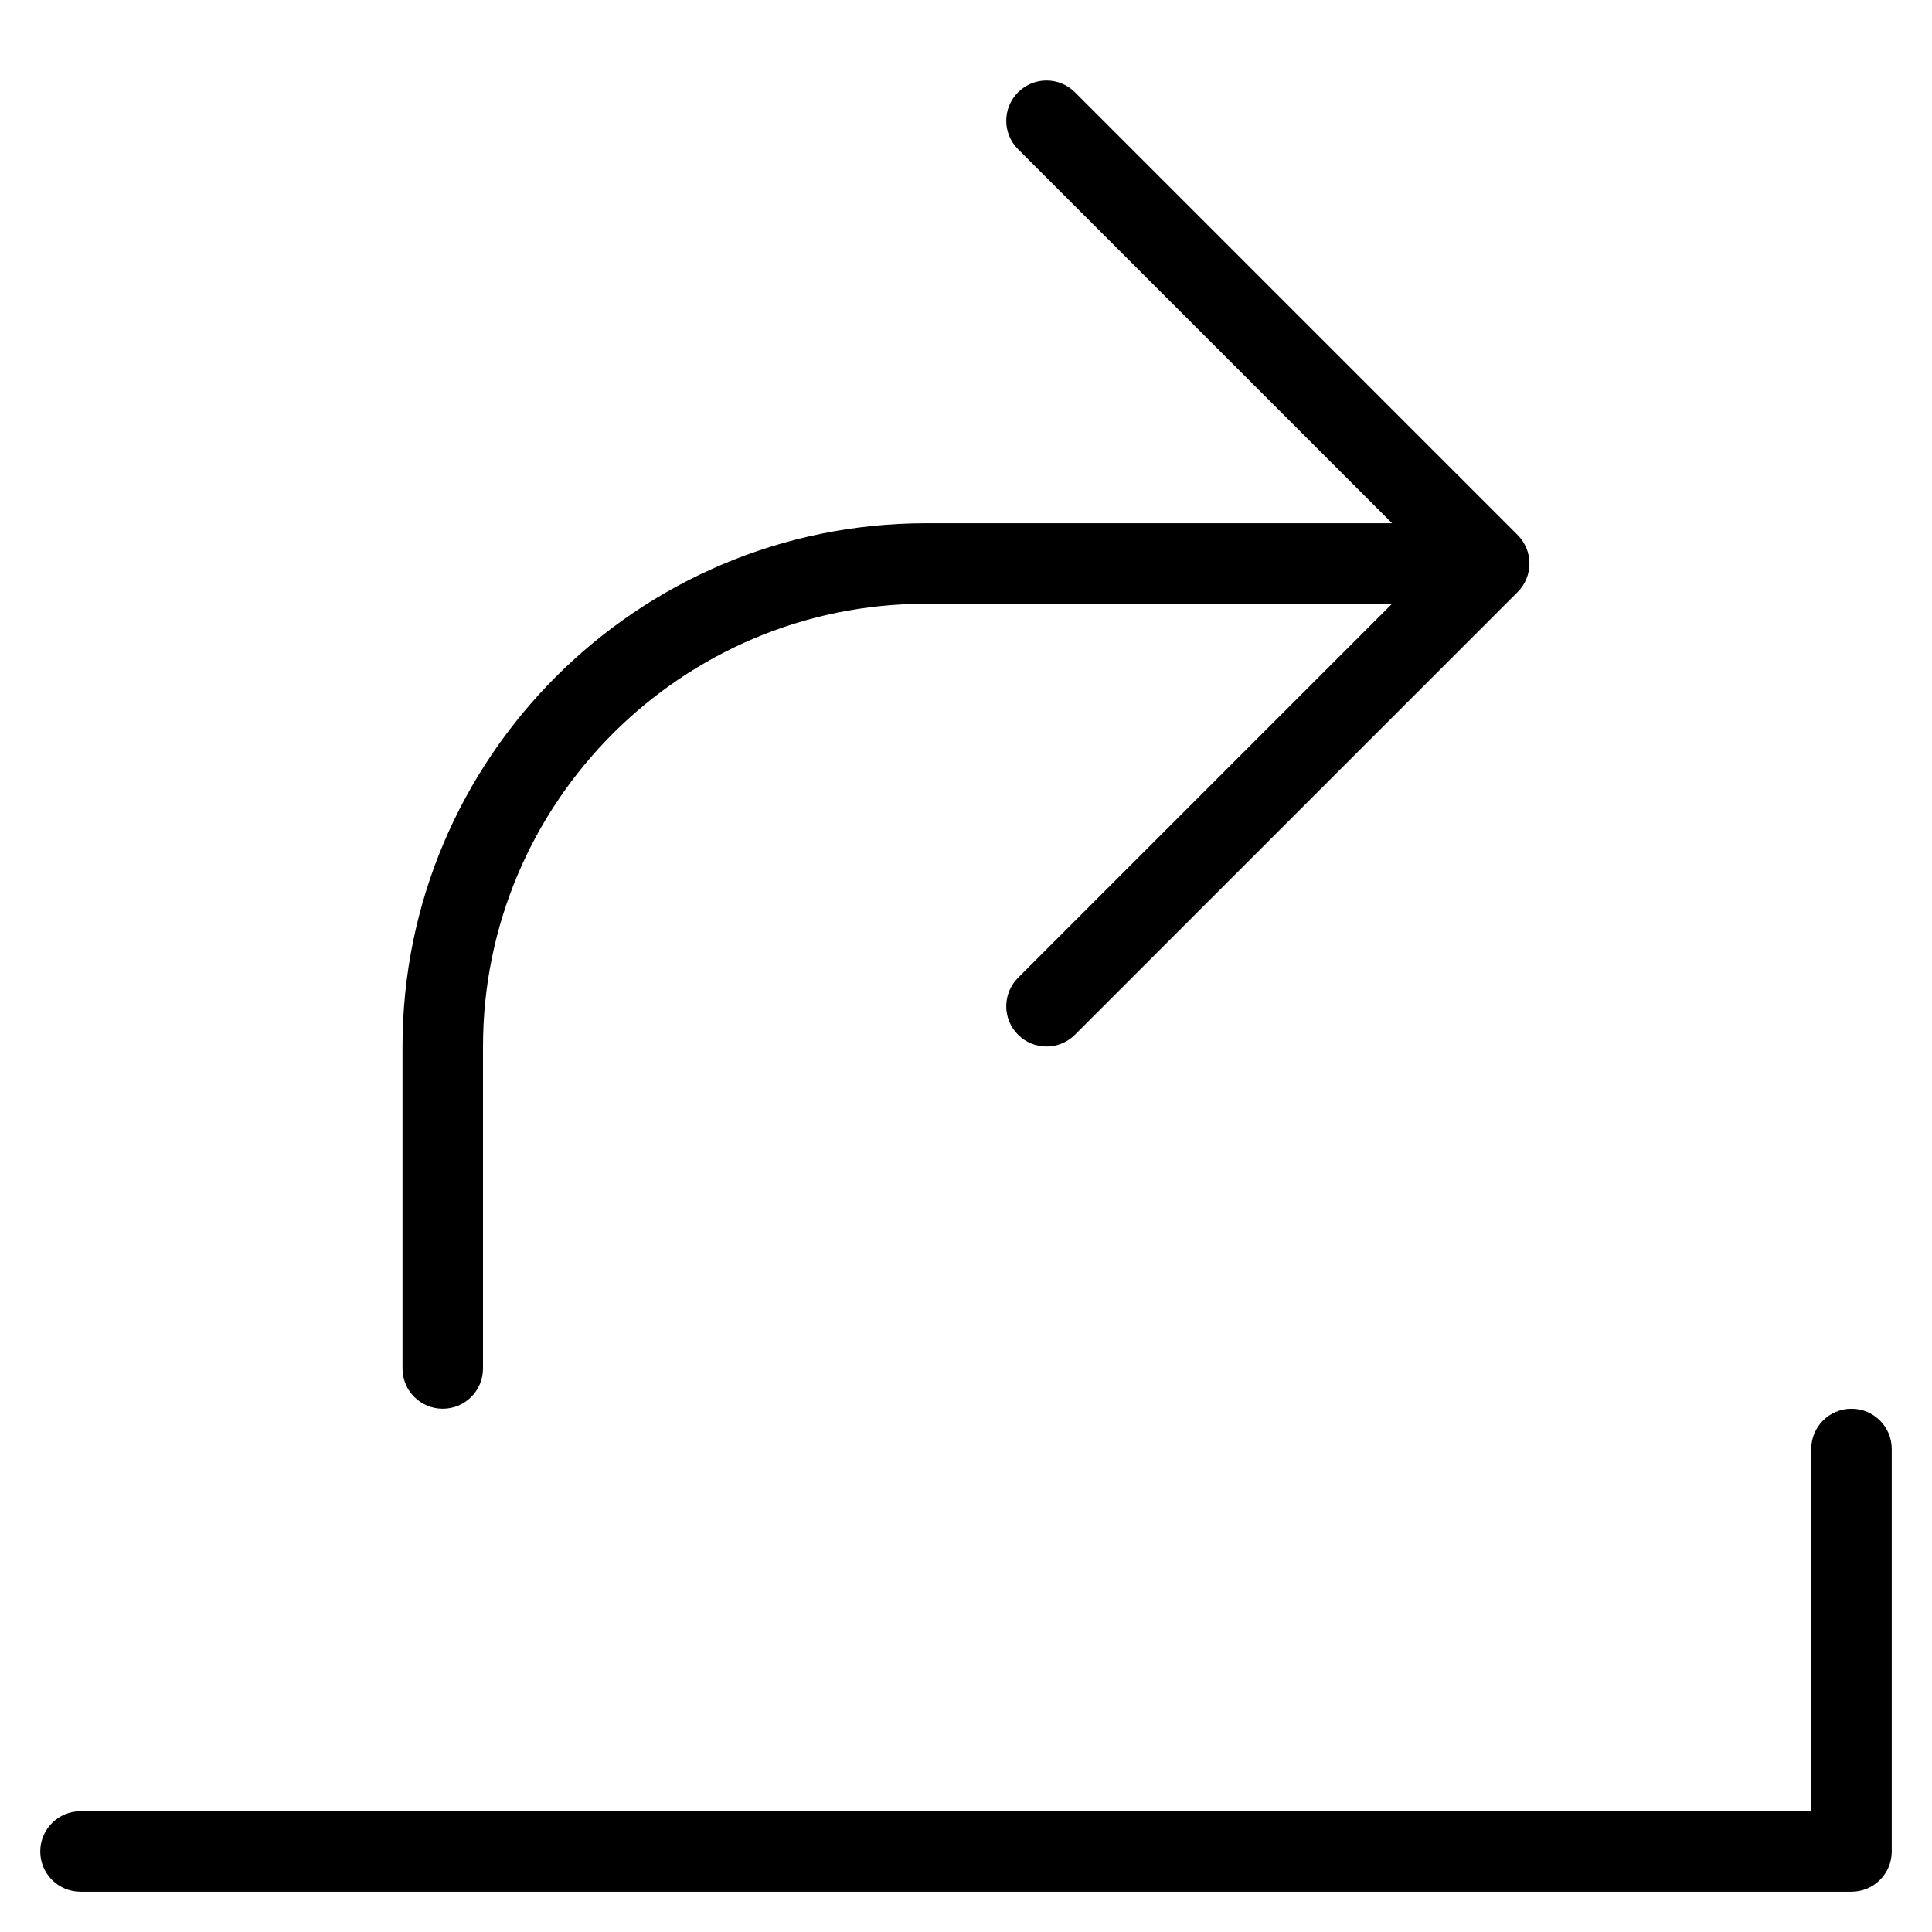 <?xml version="1.0" encoding="utf-8"?>
<!-- Generator: Adobe Illustrator 19.2.1, SVG Export Plug-In . SVG Version: 6.00 Build 0)  -->
<!DOCTYPE svg PUBLIC "-//W3C//DTD SVG 1.1//EN" "http://www.w3.org/Graphics/SVG/1.1/DTD/svg11.dtd">
<svg version="1.1" id="Layer_1" xmlns="http://www.w3.org/2000/svg" xmlns:xlink="http://www.w3.org/1999/xlink" x="0px" y="0px"
	 width="48px" height="48px" viewBox="0 0 48 48" enable-background="new 0 0 48 48" xml:space="preserve">
<path d="M25.293,25.707C25.488,25.902,25.744,26,26,26s0.512-0.098,0.707-0.293l10.999-10.999c0.093-0.092,0.166-0.203,0.217-0.326
	c0.101-0.244,0.101-0.52,0-0.764c-0.051-0.123-0.124-0.233-0.217-0.326L26.707,2.293c-0.391-0.391-1.023-0.391-1.414,0
	s-0.391,1.023,0,1.414L34.586,13H23c-7.168,0-13,5.832-13,13v8c0,0.553,0.448,1,1,1s1-0.447,1-1v-8c0-6.065,4.935-11,11-11h11.586
	l-9.293,9.293C24.902,24.684,24.902,25.316,25.293,25.707z"/>
<path d="M46,35c-0.552,0-1,0.447-1,1v9H2c-0.552,0-1,0.447-1,1s0.448,1,1,1h44c0.552,0,1-0.447,1-1V36C47,35.447,46.552,35,46,35z"
	/>
</svg>
